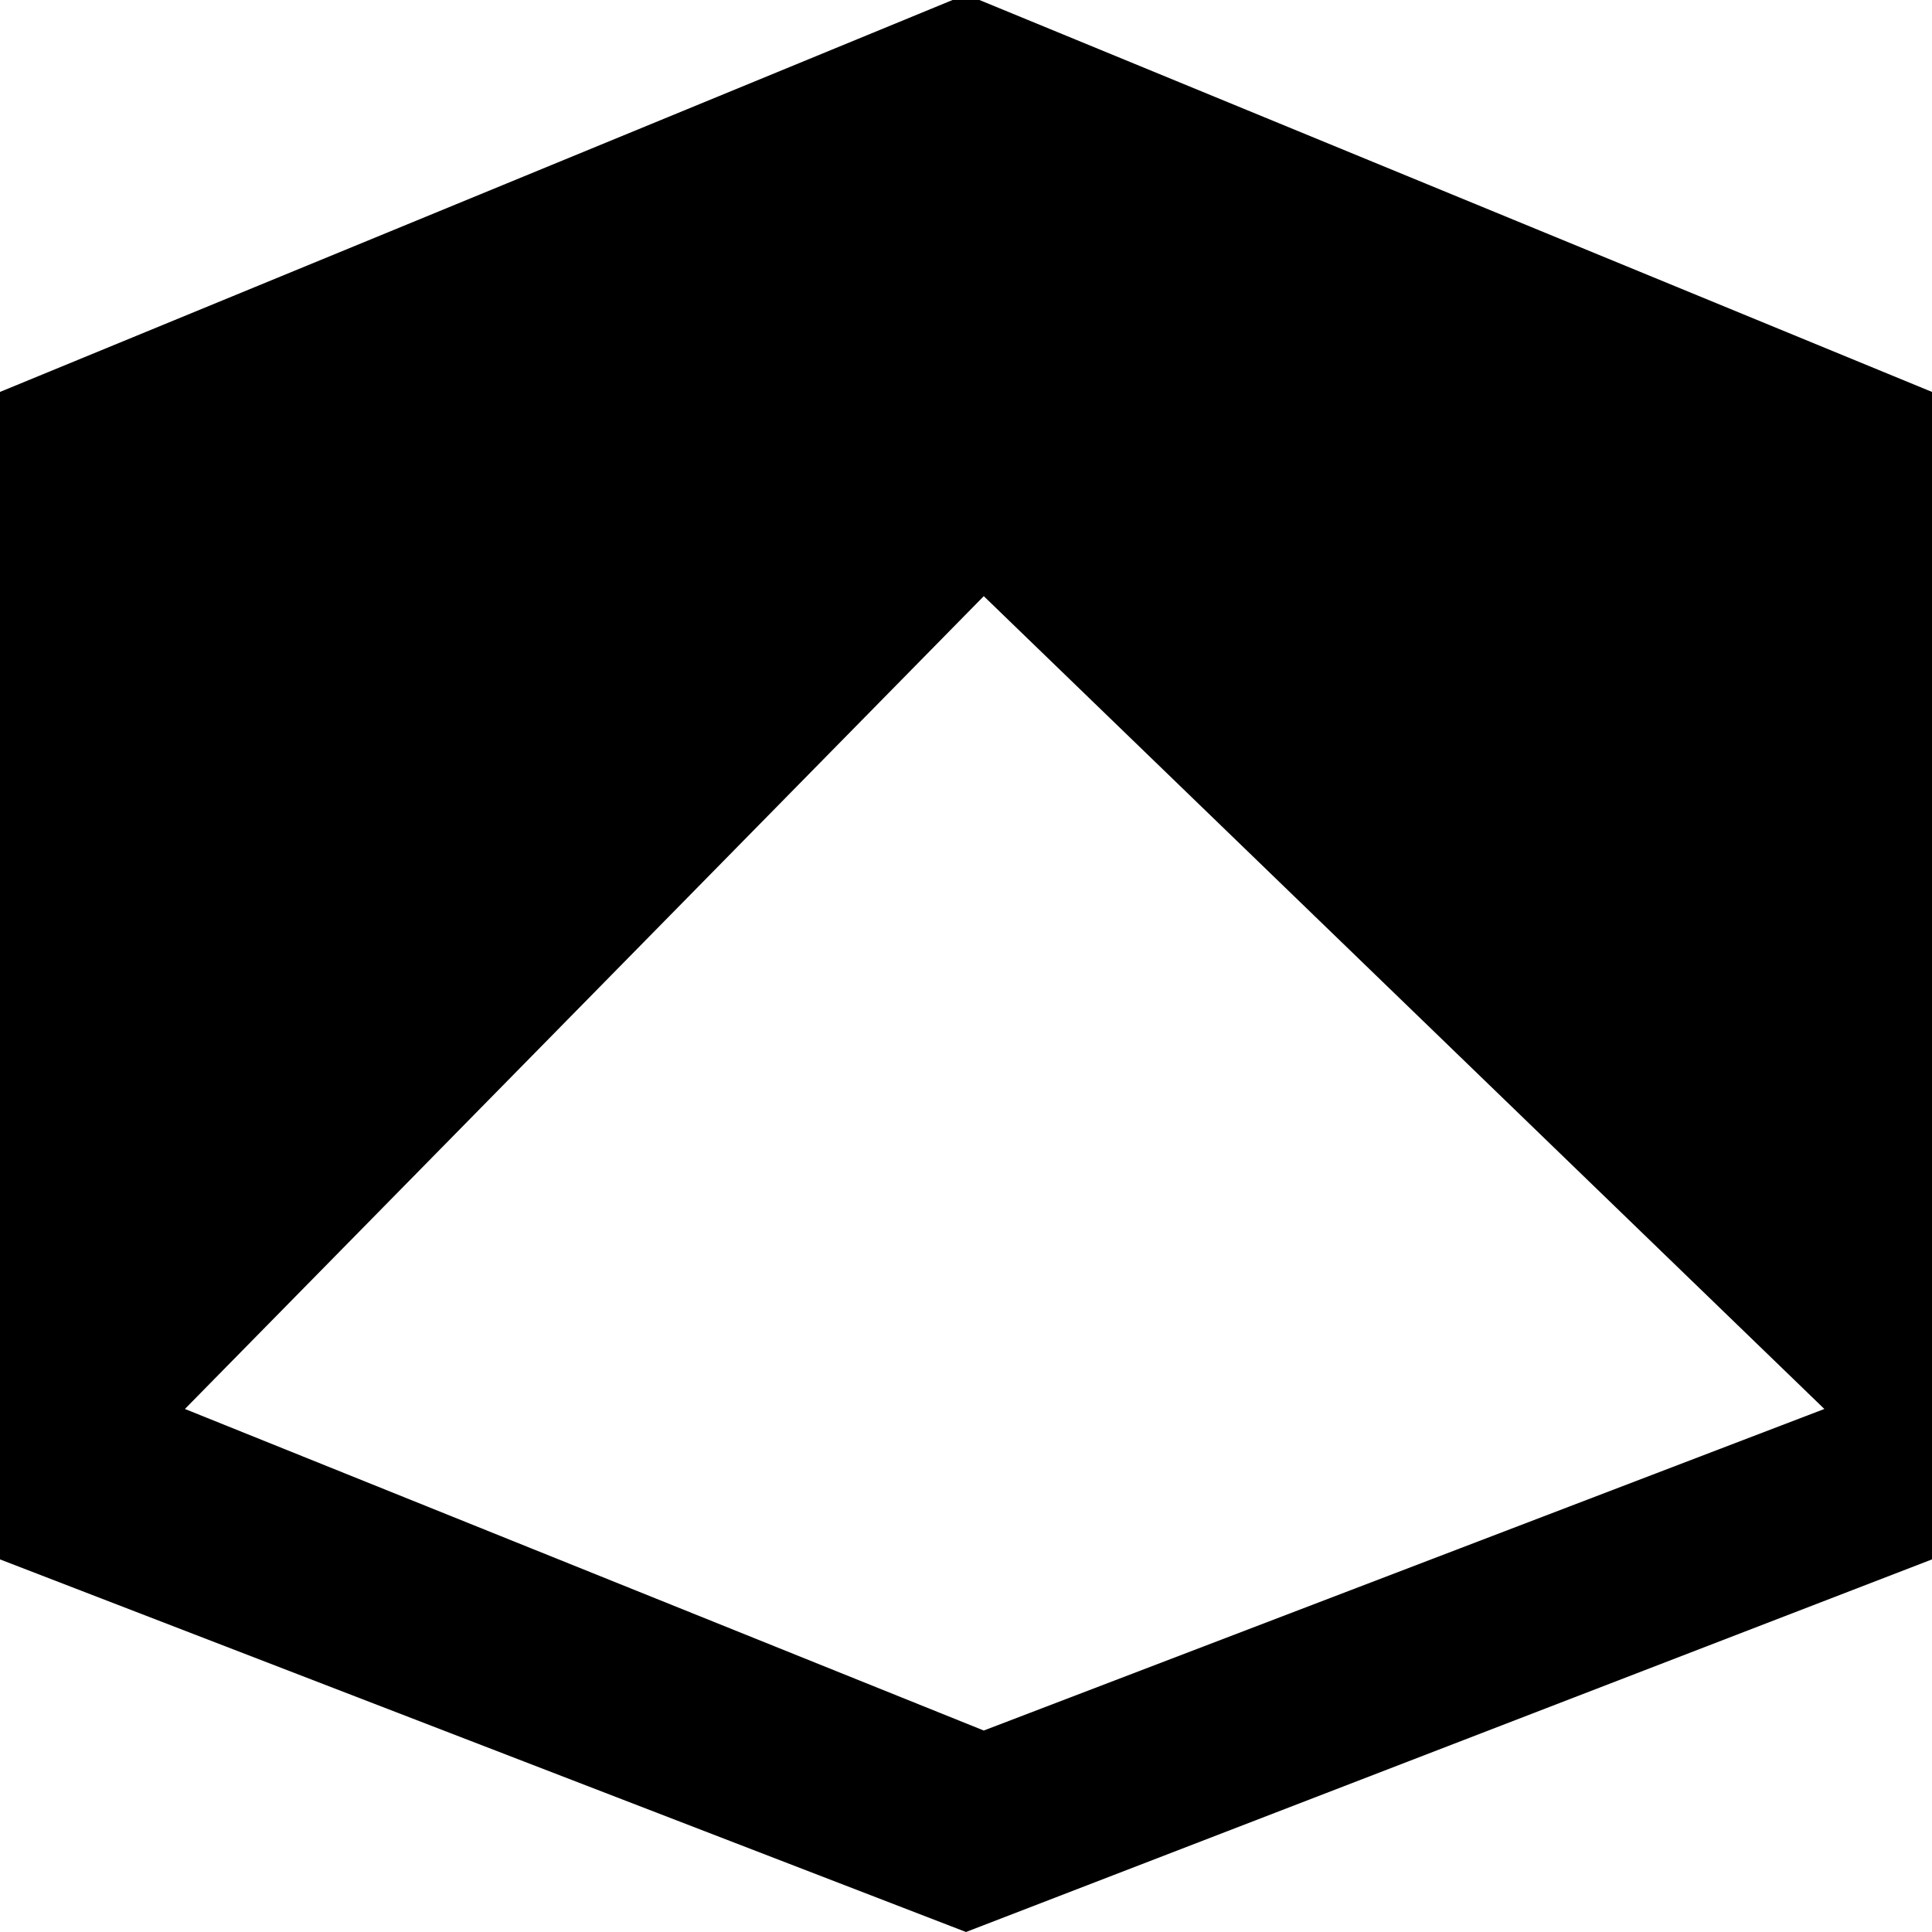 <svg width="700" height="700" viewBox="0 0 700 700" fill="none" xmlns="http://www.w3.org/2000/svg">
<g clip-path="url(#clip0)">
<path fill-rule="evenodd" clip-rule="evenodd" d="M350 -2L0 142V565L350 700L700 565V142L350 -2ZM67 510.496L356.44 216L661 510.496L356.44 627L67 510.496Z" fill="black"/>
</g>
<defs>
<clipPath id="clip0">
<rect width="700" height="700" fill="white"/>
</clipPath>
</defs>
</svg>
